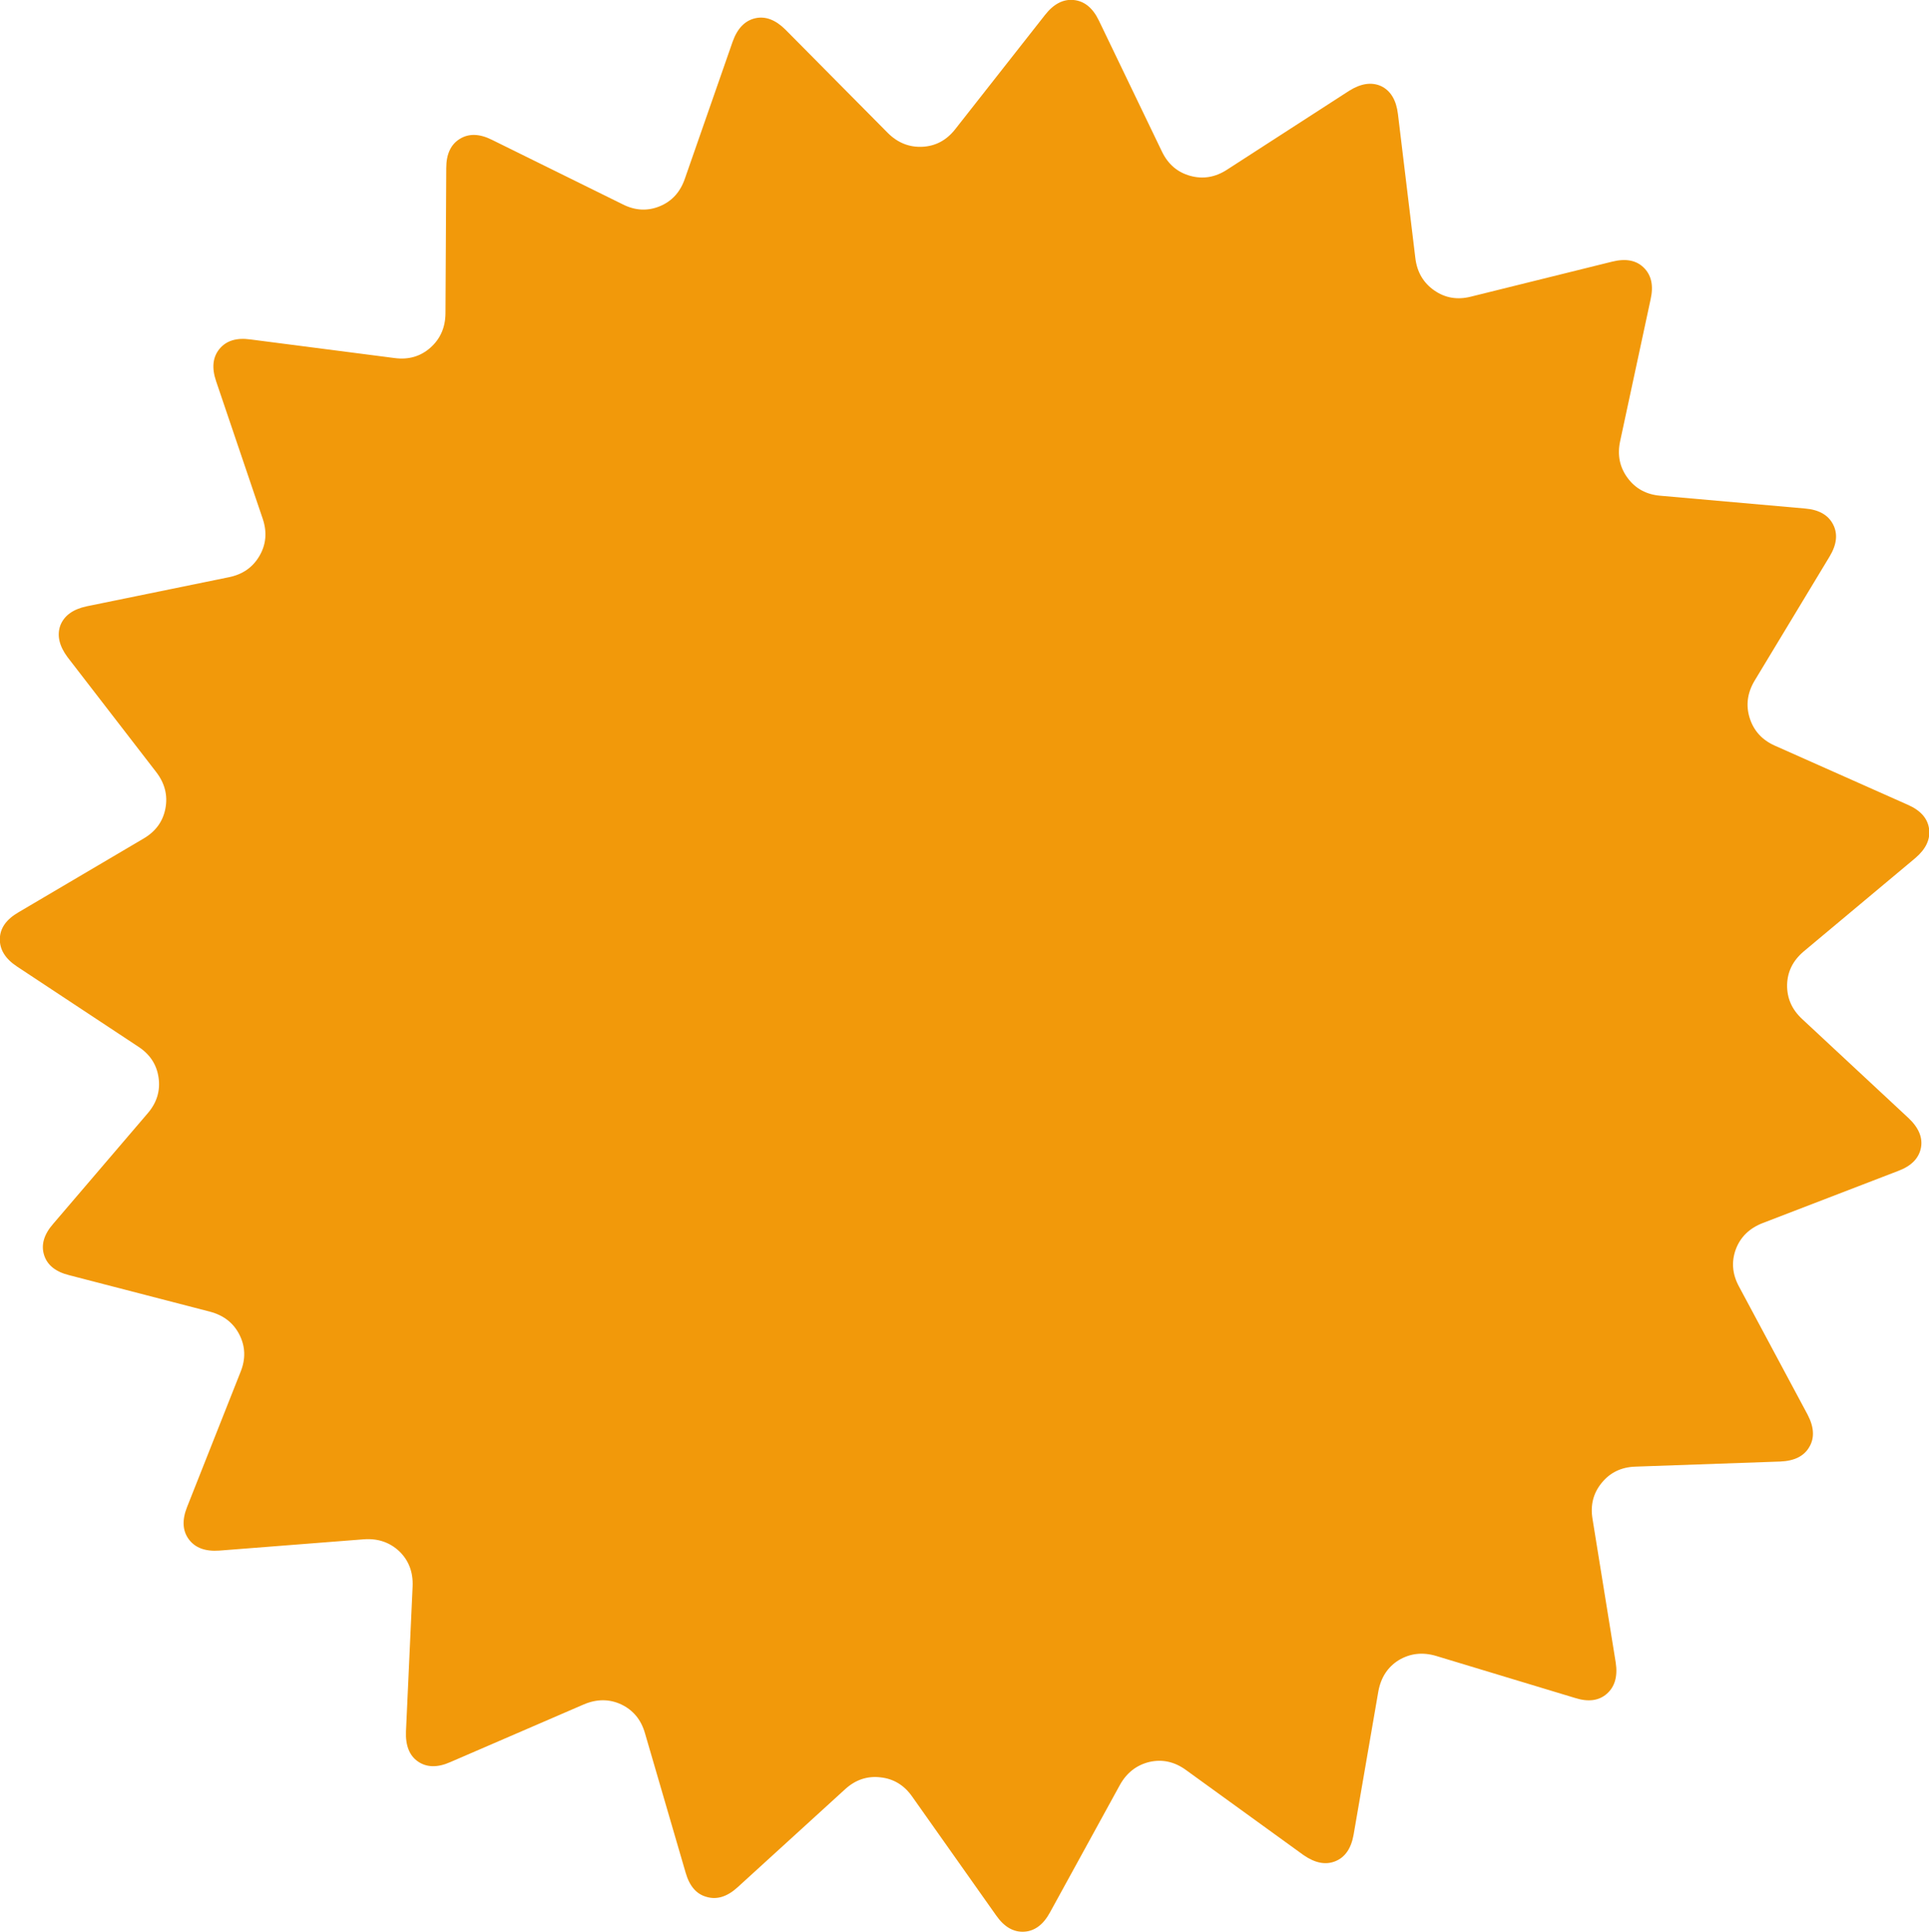 <?xml version="1.0" encoding="utf-8"?>
<!-- Generator: Adobe Illustrator 16.0.0, SVG Export Plug-In . SVG Version: 6.00 Build 0)  -->
<!DOCTYPE svg PUBLIC "-//W3C//DTD SVG 1.1//EN" "http://www.w3.org/Graphics/SVG/1.1/DTD/svg11.dtd">
<svg version="1.1" id="Layer_1" xmlns="http://www.w3.org/2000/svg" xmlns:xlink="http://www.w3.org/1999/xlink" x="0px" y="0px"
	 width="182.2px" height="182.5px" viewBox="0 0 182.2 182.5" enable-background="new 0 0 182.2 182.5" xml:space="preserve">
<g>
	<path fill-rule="evenodd" clip-rule="evenodd" fill="#F2990A" d="M155.904,28.278l-2.881,13.413
		c-0.274,1.293-0.038,2.445,0.709,3.455c0.746,1.01,1.777,1.57,3.092,1.679l13.666,1.208c1.315,0.109,2.202,0.616,2.661,1.521
		c0.45,0.886,0.337,1.891-0.341,3.014l-7.101,11.759c-0.671,1.143-0.819,2.307-0.446,3.492c0.38,1.205,1.17,2.074,2.369,2.61
		l12.542,5.578c1.218,0.528,1.896,1.288,2.033,2.279c0.138,0.991-0.299,1.916-1.308,2.774l-10.542,8.818
		c-1.01,0.858-1.529,1.906-1.559,3.144c-0.021,1.256,0.451,2.334,1.42,3.231l10.033,9.343c0.977,0.917,1.372,1.858,1.188,2.826
		c-0.196,0.993-0.913,1.721-2.151,2.182l-12.8,4.926c-1.25,0.487-2.095,1.312-2.534,2.473c-0.433,1.18-0.333,2.354,0.301,3.521
		l6.479,12.1c0.613,1.176,0.67,2.188,0.17,3.039c-0.491,0.87-1.405,1.332-2.743,1.388l-13.711,0.483
		c-1.317,0.048-2.369,0.555-3.155,1.522c-0.807,0.976-1.097,2.119-0.873,3.432l2.189,13.55c0.197,1.302-0.082,2.284-0.836,2.949
		c-0.754,0.664-1.759,0.796-3.015,0.395l-13.122-3.97c-1.268-0.374-2.438-0.241-3.515,0.398c-1.05,0.651-1.693,1.64-1.934,2.963
		l-2.335,13.524c-0.228,1.296-0.801,2.132-1.718,2.507c-0.917,0.374-1.92,0.182-3.01-0.576l-11.105-8.037
		c-1.078-0.785-2.229-1.04-3.453-0.763c-1.217,0.296-2.147,1.021-2.79,2.175l-6.593,12.021c-0.636,1.173-1.455,1.786-2.459,1.84
		c-1.004,0.053-1.881-0.458-2.632-1.534l-7.92-11.209c-0.759-1.094-1.768-1.708-3.025-1.84c-1.239-0.141-2.346,0.232-3.32,1.121
		l-10.159,9.264c-0.975,0.888-1.942,1.193-2.902,0.917c-0.971-0.25-1.639-1.014-2.004-2.29l-3.842-13.176
		c-0.365-1.277-1.115-2.186-2.25-2.726c-1.126-0.521-2.307-0.519-3.541,0.008l-12.589,5.441c-1.207,0.537-2.229,0.52-3.064-0.053
		c-0.809-0.562-1.185-1.512-1.13-2.849l0.627-13.696c0.055-1.338-0.361-2.438-1.248-3.302c-0.907-0.855-2.021-1.236-3.342-1.144
		l-13.672,1.069c-1.322,0.094-2.28-0.262-2.876-1.065c-0.596-0.805-0.653-1.817-0.171-3.04l5.053-12.762
		c0.501-1.229,0.466-2.407-0.105-3.534c-0.563-1.107-1.494-1.83-2.792-2.17l-13.273-3.44c-1.29-0.32-2.083-0.954-2.381-1.902
		c-0.306-0.968-0.018-1.954,0.864-2.961l8.915-10.427c0.863-0.999,1.208-2.12,1.034-3.364s-0.821-2.229-1.941-2.952L1.592,91.285
		c-1.101-0.732-1.636-1.605-1.605-2.621c0.02-0.989,0.605-1.819,1.758-2.49l11.802-6.958c1.152-0.671,1.845-1.623,2.078-2.854
		c0.232-1.232-0.056-2.373-0.864-3.425L6.384,62.08c-0.789-1.06-1.019-2.058-0.688-2.995c0.357-0.926,1.181-1.53,2.471-1.811
		l13.453-2.752c1.297-0.262,2.26-0.934,2.888-2.015c0.628-1.081,0.731-2.249,0.308-3.502l-4.409-13.011
		c-0.423-1.253-0.313-2.268,0.329-3.043s1.613-1.071,2.914-0.889l13.623,1.759c1.319,0.175,2.446-0.152,3.379-0.979
		c0.933-0.826,1.408-1.901,1.425-3.223l0.074-13.738c-0.001-1.314,0.425-2.235,1.279-2.762c0.855-0.528,1.871-0.497,3.047,0.093
		l12.31,6.073c1.185,0.608,2.36,0.675,3.525,0.199c1.146-0.468,1.939-1.338,2.377-2.609l4.512-12.942
		c0.447-1.252,1.16-1.99,2.14-2.211c0.96-0.214,1.909,0.146,2.847,1.077l9.669,9.76c0.938,0.932,2.029,1.367,3.274,1.304
		c1.245-0.063,2.277-0.618,3.098-1.666L98.7,1.418c0.819-1.048,1.73-1.52,2.73-1.416c1.001,0.104,1.79,0.751,2.365,1.943
		l5.957,12.379c0.576,1.191,1.466,1.953,2.672,2.286s2.363,0.139,3.474-0.583l11.534-7.451c1.117-0.702,2.129-0.847,3.032-0.436
		c0.892,0.438,1.417,1.316,1.576,2.632l1.644,13.605c0.159,1.317,0.752,2.333,1.78,3.051c1.028,0.717,2.18,0.916,3.453,0.596
		l13.329-3.303c1.293-0.327,2.292-0.145,2.999,0.548C155.979,25.975,156.198,26.977,155.904,28.278z"/>
</g>
</svg>
